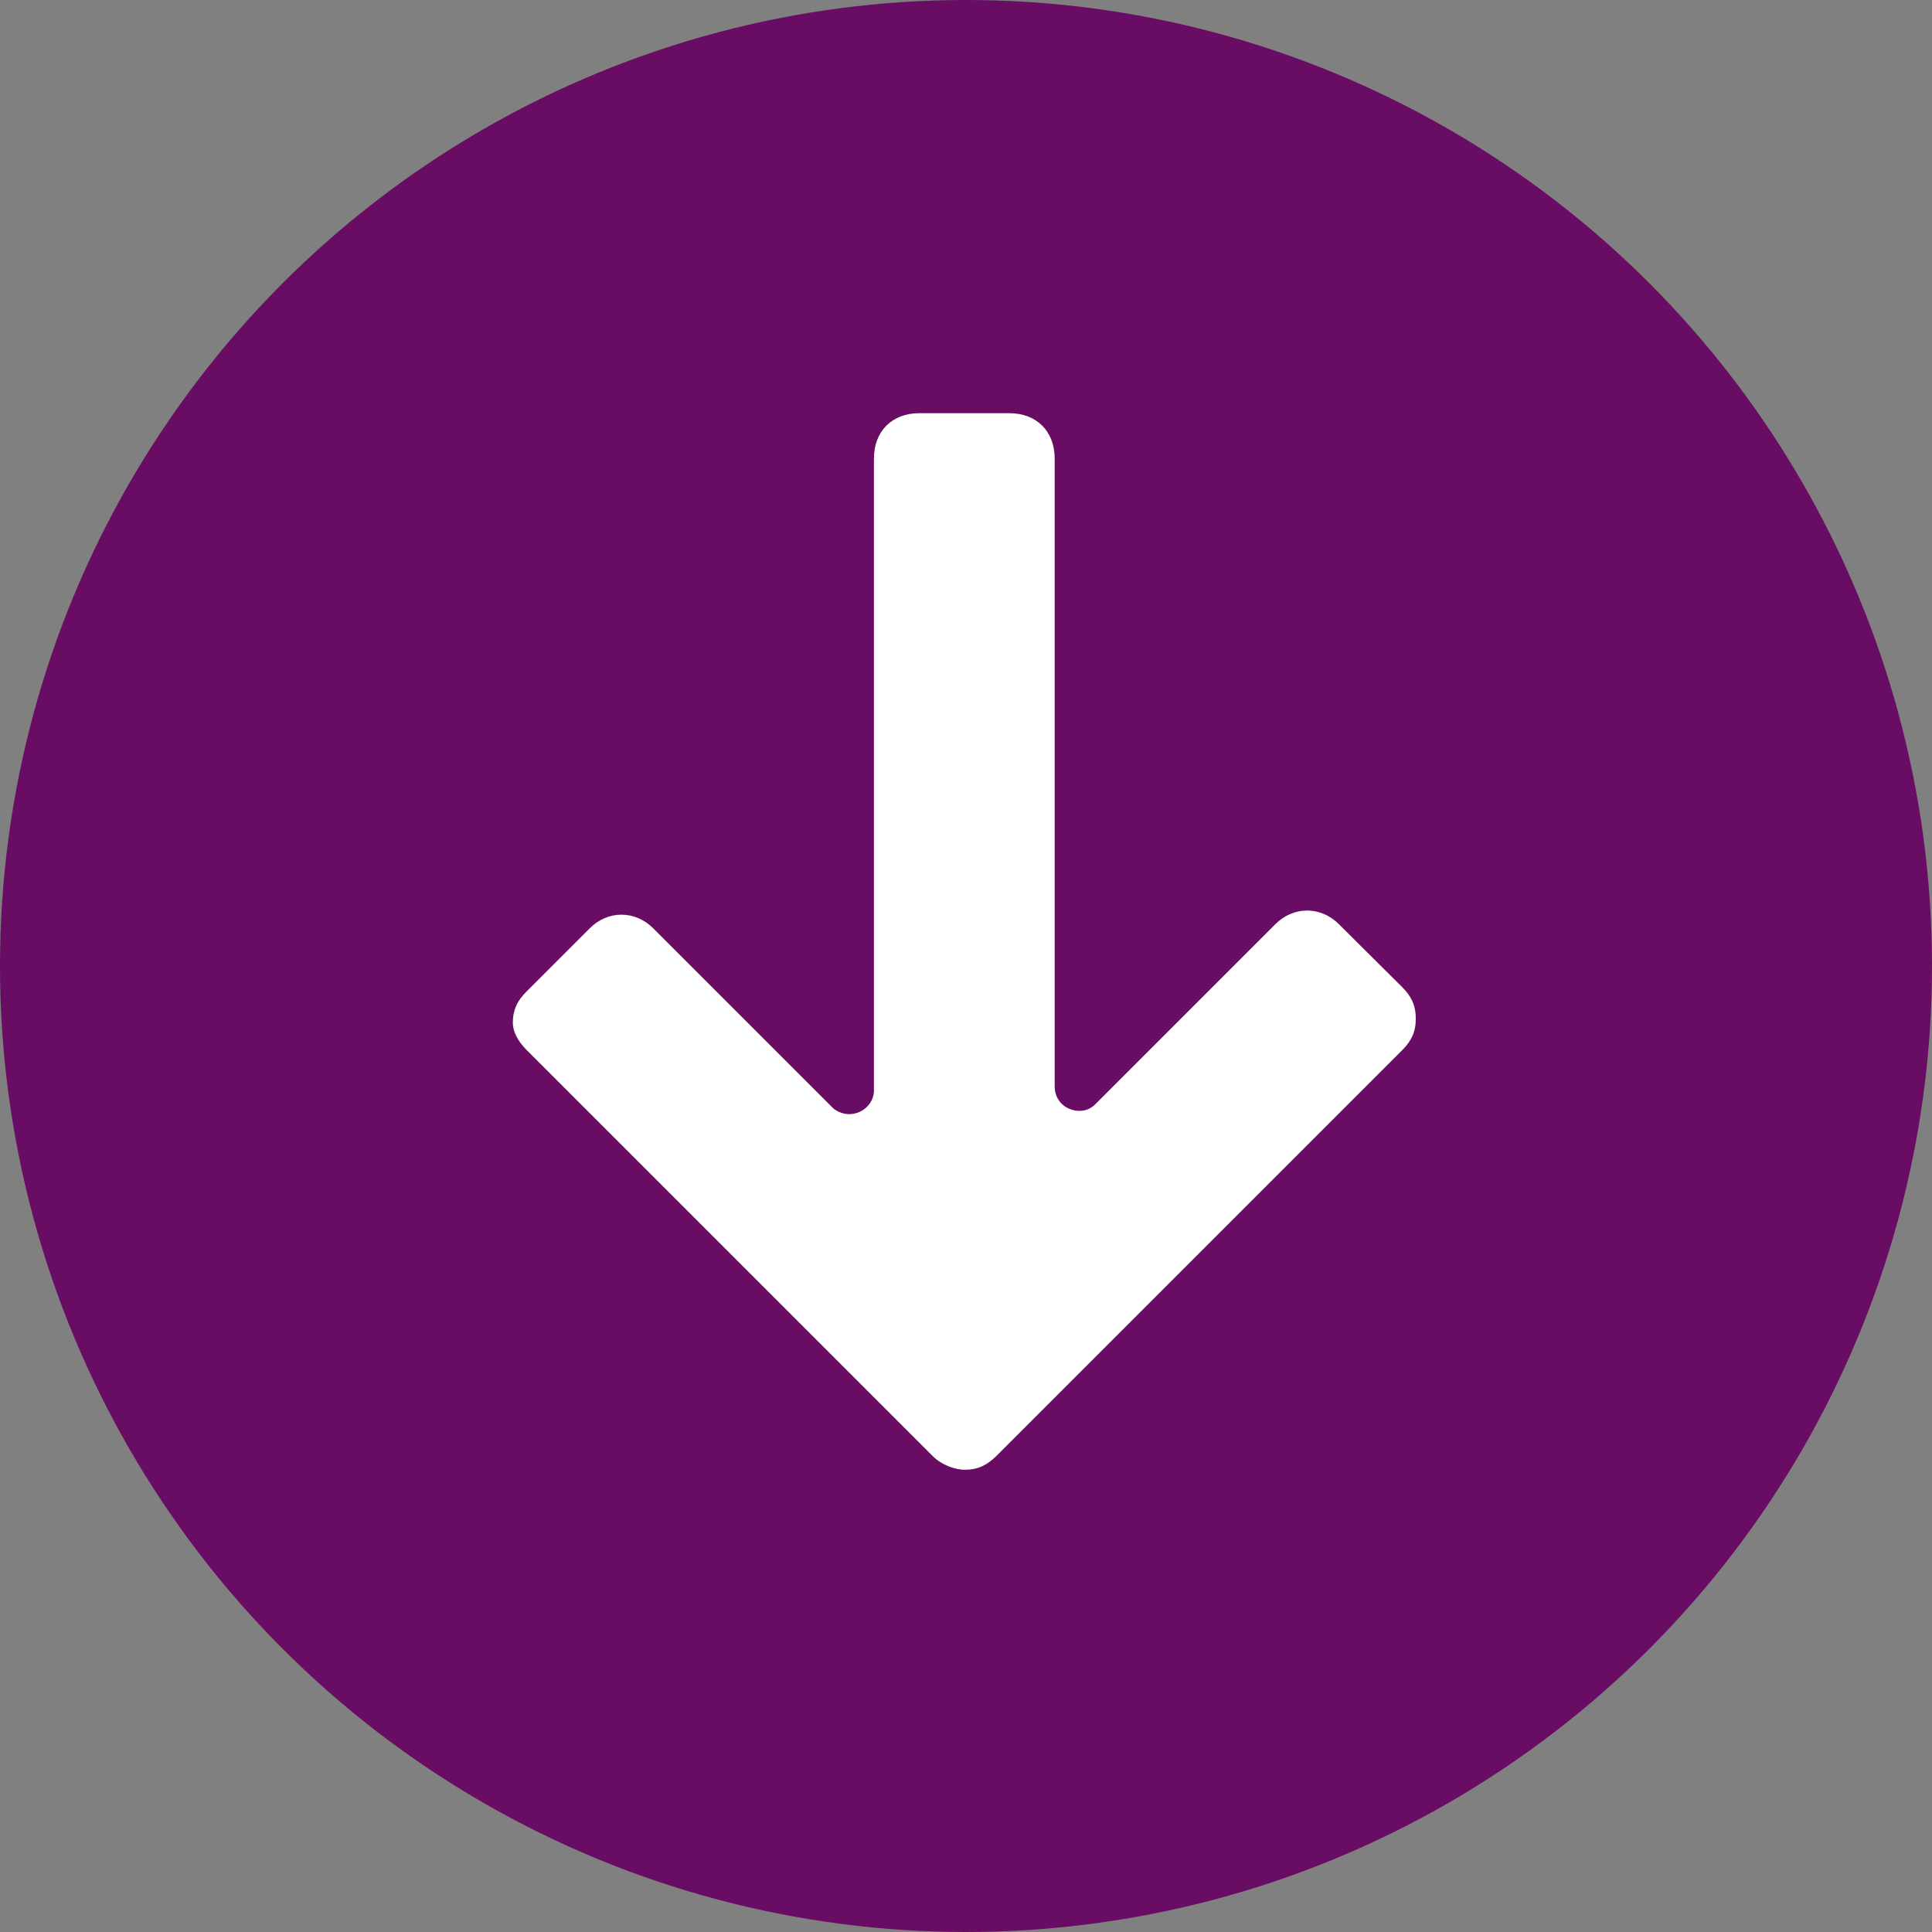 <?xml version="1.0" encoding="utf-8"?>
<!-- Generator: Adobe Illustrator 21.0.0, SVG Export Plug-In . SVG Version: 6.00 Build 0)  -->
<svg version="1.1" id="Calque_1" xmlns="http://www.w3.org/2000/svg" xmlns:xlink="http://www.w3.org/1999/xlink" x="0px" y="0px"
	 viewBox="0 0 512 512" style="enable-background:new 0 0 512 512;" xml:space="preserve">
<rect x="0" y="0" width="512" height="512" fill="#808080" stroke="none"/>
<style type="text/css">
	.st0{display:none;}
	.st1{fill:#690C63;}
	.st2{fill:#FFFFFF;}
</style>
<g id="Capa_1" class="st0">
</g>
<g id="Calque_2">
	<circle class="st1" cx="256" cy="256" r="256"/>
	<g>
		<path class="st2" d="M139.6,278.3l107.6,107.6c2.4,2.4,6,3.6,8.4,3.6c3.6,0,5.9-1.2,8.4-3.6l107.6-107.6c2.4-2.4,3.6-4.8,3.6-8.3
			c0-3.6-1.2-6-3.6-8.4l-16.8-16.7c-4.8-4.8-12-4.8-16.8,0l-47.8,47.8c-3.6,3.6-10.7,1.2-10.7-4.8V121.5c0-7.2-4.8-12-12-12h-23.9
			c-7.2,0-12,4.8-12,12V289c0,4.8-5.9,8.4-10.7,4.8L173.1,246c-4.8-4.8-12-4.8-16.8,0l-16.8,16.8c-2.4,2.4-3.6,4.8-3.6,8.4
			C136,273.5,137.2,275.9,139.6,278.3L139.6,278.3z"/>
	</g>
</g>
</svg>
